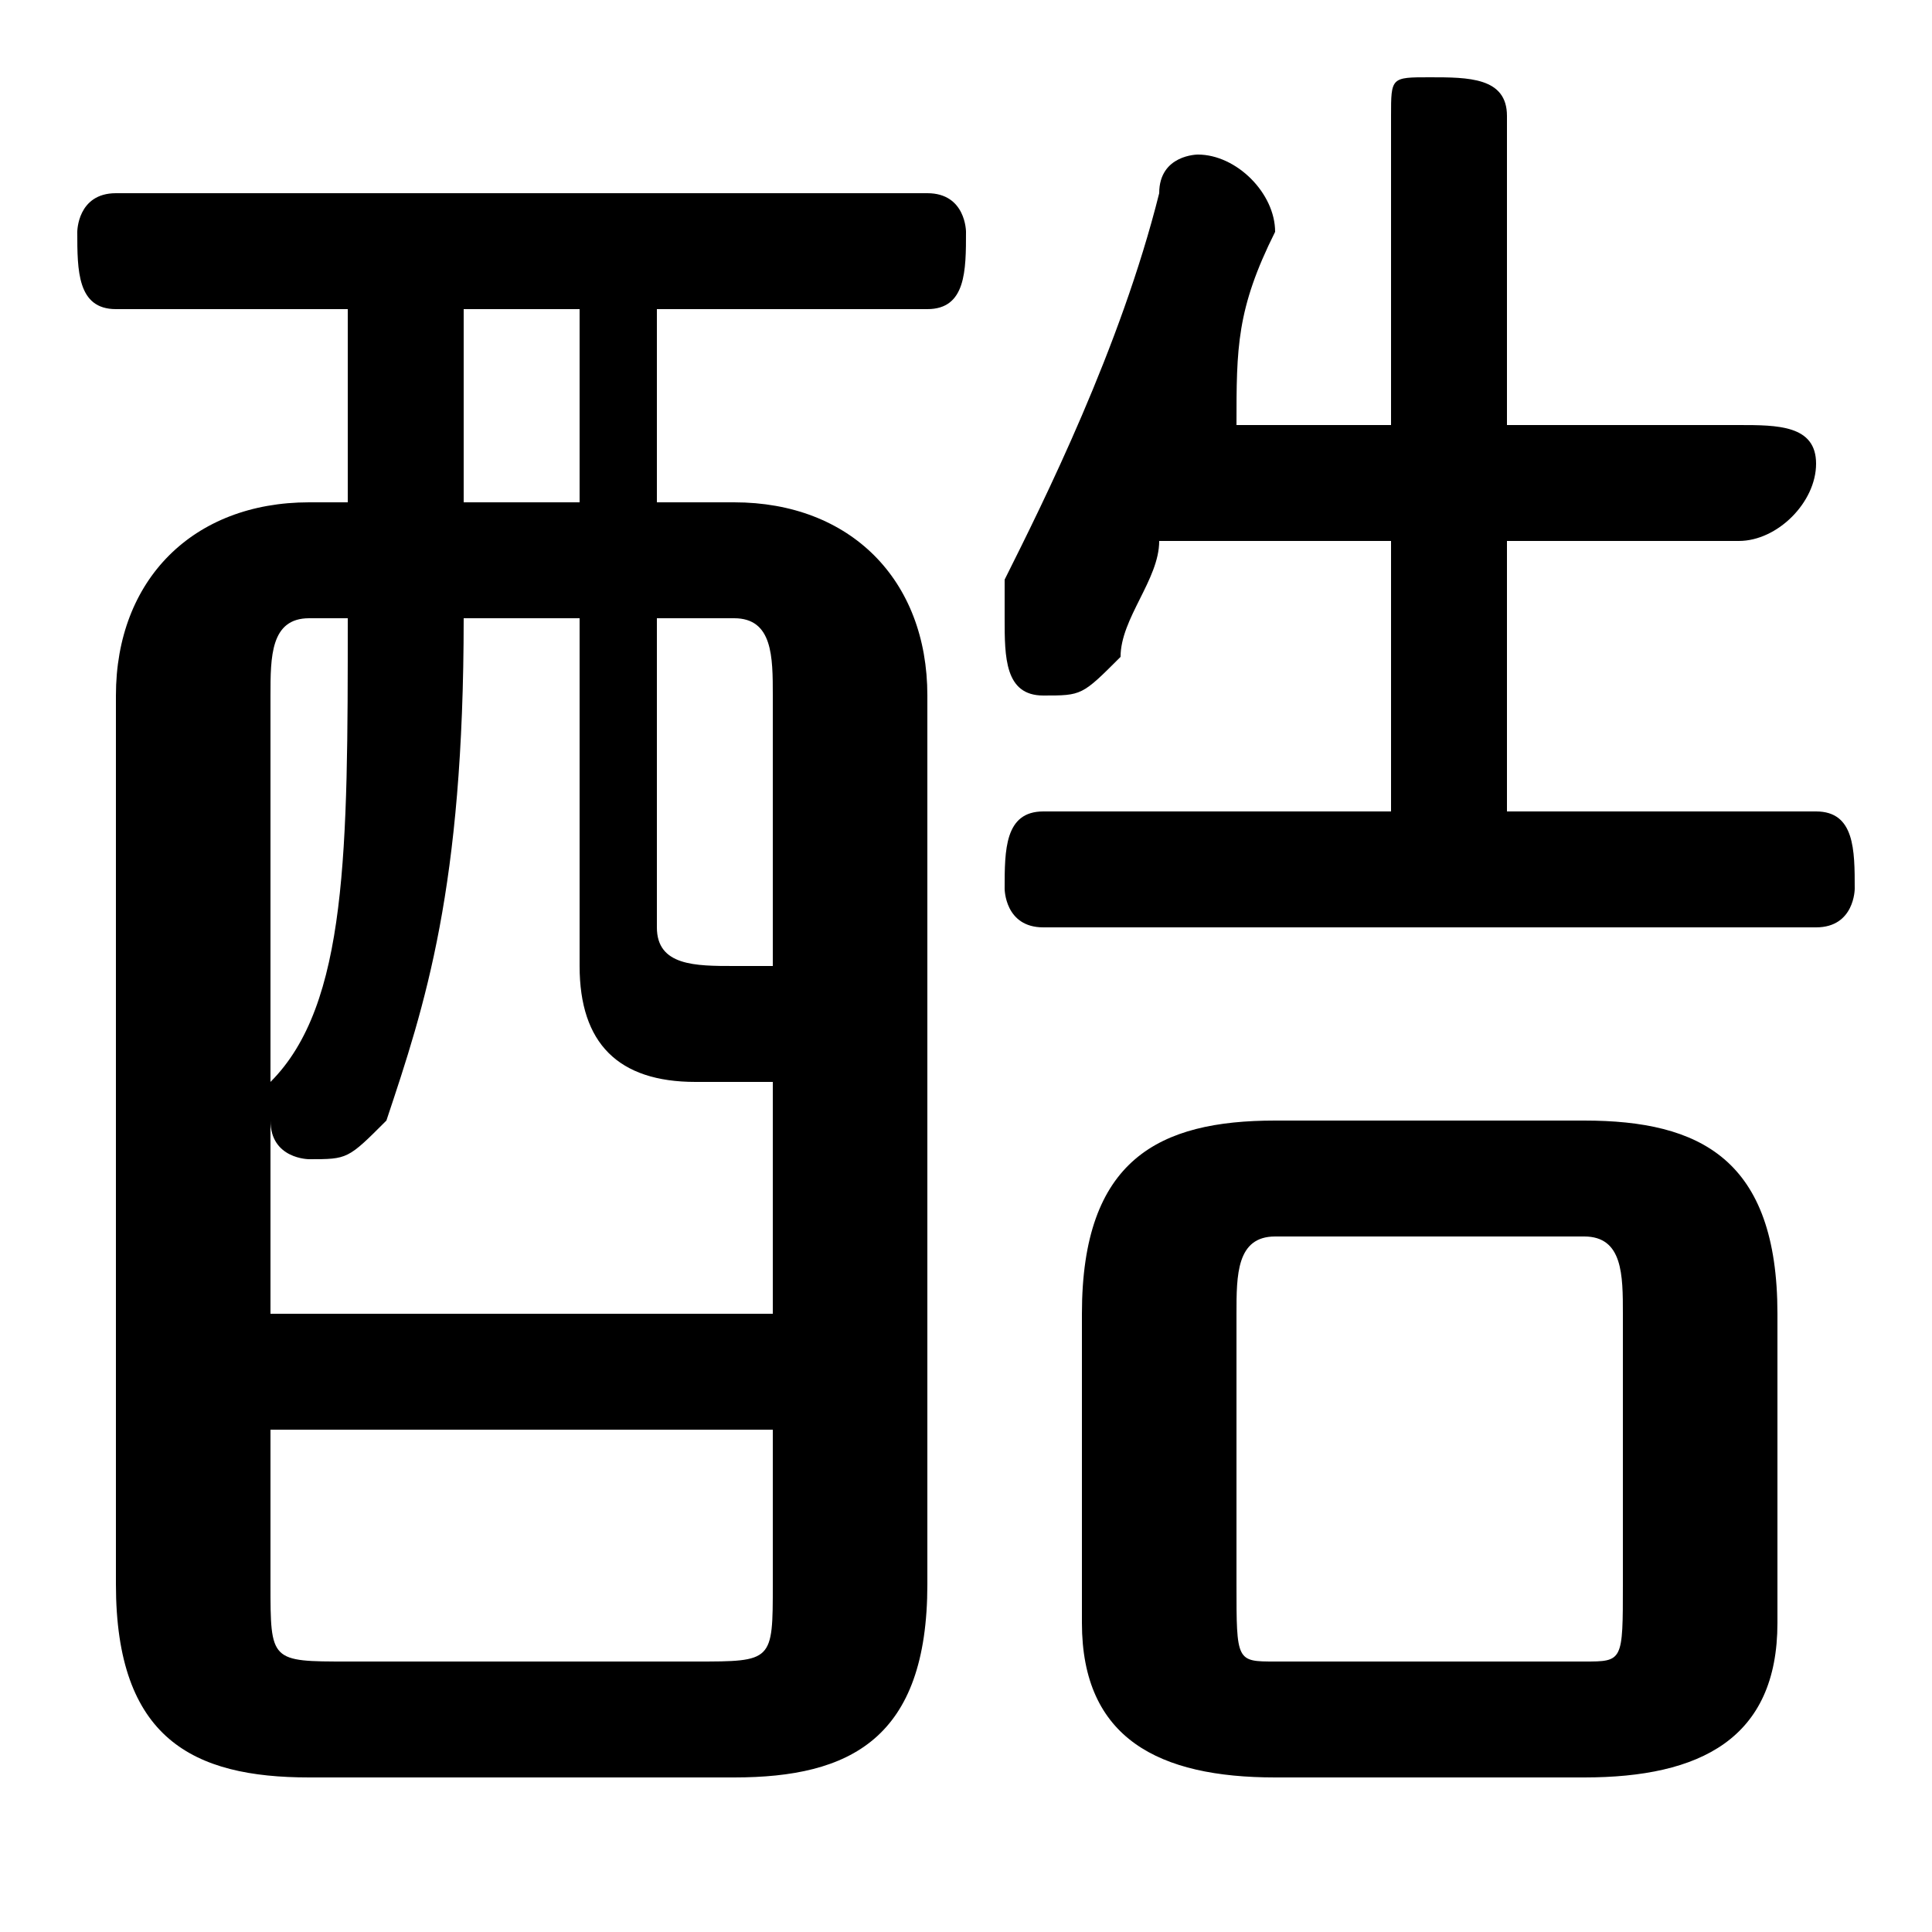 <svg xmlns="http://www.w3.org/2000/svg" viewBox="0 -44.0 50.0 50.0">
    <rect x="0" y="-44.0" width="50.0" height="50.0" fill="#808080" stroke="none"/>
    <g transform="scale(1, -1)">
        <!-- ボディの枠 -->
        <rect x="0" y="-6.0" width="50.0" height="50.0"
            stroke="white" fill="white"/>
        <!-- グリフ座標系の原点 -->
        <circle cx="0" cy="0" r="5" fill="white"/>
        <!-- グリフのアウトライン -->
        <g style="fill:black;stroke:#000000;stroke-width:0;stroke-linecap:round;stroke-linejoin:round;">
        <path d="M 41.0 -2.0 C 44.0 -2.0 46.0 -1.0 46.0 2.0 L 46.0 10.0 C 46.0 14.0 44.0 15.0 41.0 15.0 L 33.0 15.0 C 30.0 15.0 28.0 14.0 28.0 10.0 L 28.0 2.0 C 28.0 -1.0 30.0 -2.0 33.0 -2.0 Z M 33.0 1.0 C 32.0 1.0 32.0 1.0 32.0 3.0 L 32.0 10.0 C 32.0 11.0 32.0 12.0 33.0 12.0 L 41.0 12.0 C 42.0 12.0 42.0 11.0 42.0 10.0 L 42.0 3.0 C 42.0 1.0 42.0 1.0 41.0 1.0 Z M 17.0 31.0 L 17.0 36.0 L 24.0 36.0 C 25.0 36.0 25.0 37.0 25.0 38.0 C 25.0 38.0 25.0 39.0 24.0 39.0 L 3.0 39.0 C 2.0 39.0 2.0 38.0 2.0 38.0 C 2.0 37.0 2.0 36.0 3.0 36.0 L 9.0 36.0 L 9.0 31.0 L 8.0 31.0 C 5.0 31.0 3.0 29.0 3.0 26.0 L 3.0 3.0 C 3.0 -1.0 5.0 -2.0 8.0 -2.0 L 19.0 -2.0 C 22.0 -2.0 24.0 -1.0 24.0 3.0 L 24.0 26.0 C 24.0 29.0 22.0 31.0 19.0 31.0 Z M 17.0 28.0 L 19.0 28.0 C 20.0 28.0 20.0 27.0 20.0 26.0 L 20.0 19.0 C 20.0 19.0 19.0 19.0 19.0 19.0 C 18.0 19.0 17.0 19.0 17.0 20.0 Z M 20.0 10.0 L 7.0 10.0 L 7.0 26.0 C 7.0 27.0 7.0 28.0 8.0 28.0 L 9.0 28.0 C 9.0 22.0 9.0 18.0 7.0 16.0 C 7.0 16.0 7.0 16.0 7.0 15.0 C 7.0 14.0 8.0 14.0 8.0 14.0 C 9.0 14.0 9.0 14.0 10.0 15.0 C 11.0 18.0 12.0 21.0 12.0 28.0 L 15.0 28.0 L 15.0 19.0 C 15.0 17.0 16.0 16.0 18.0 16.0 C 19.0 16.0 20.0 16.0 20.0 16.0 Z M 15.0 31.0 L 12.0 31.0 L 12.0 36.0 L 15.0 36.0 Z M 9.0 1.0 C 7.0 1.0 7.0 1.0 7.0 3.0 L 7.0 7.0 L 20.0 7.0 L 20.0 3.0 C 20.0 1.0 20.0 1.0 18.0 1.0 Z M 36.0 30.0 L 36.0 23.0 L 27.0 23.0 C 26.0 23.0 26.0 22.0 26.0 21.0 C 26.0 21.0 26.0 20.0 27.0 20.0 L 47.0 20.0 C 48.0 20.0 48.0 21.0 48.0 21.0 C 48.0 22.0 48.0 23.0 47.0 23.0 L 39.0 23.0 L 39.0 30.0 L 45.0 30.0 C 46.0 30.0 47.0 31.0 47.0 32.0 C 47.0 33.0 46.0 33.0 45.0 33.0 L 39.0 33.0 L 39.0 41.0 C 39.0 42.0 38.0 42.0 37.0 42.0 C 36.0 42.0 36.0 42.0 36.0 41.0 L 36.0 33.0 L 32.0 33.0 C 32.0 35.0 32.0 36.0 33.0 38.0 C 33.0 39.0 32.0 40.0 31.0 40.0 C 31.0 40.0 30.0 40.0 30.0 39.0 C 29.0 35.0 27.0 31.0 26.0 29.0 C 26.0 28.0 26.0 28.0 26.0 28.0 C 26.0 27.0 26.0 26.0 27.0 26.0 C 28.0 26.0 28.0 26.0 29.0 27.0 C 29.0 28.0 30.0 29.0 30.0 30.0 Z"/>
    </g>
    </g>
</svg>
